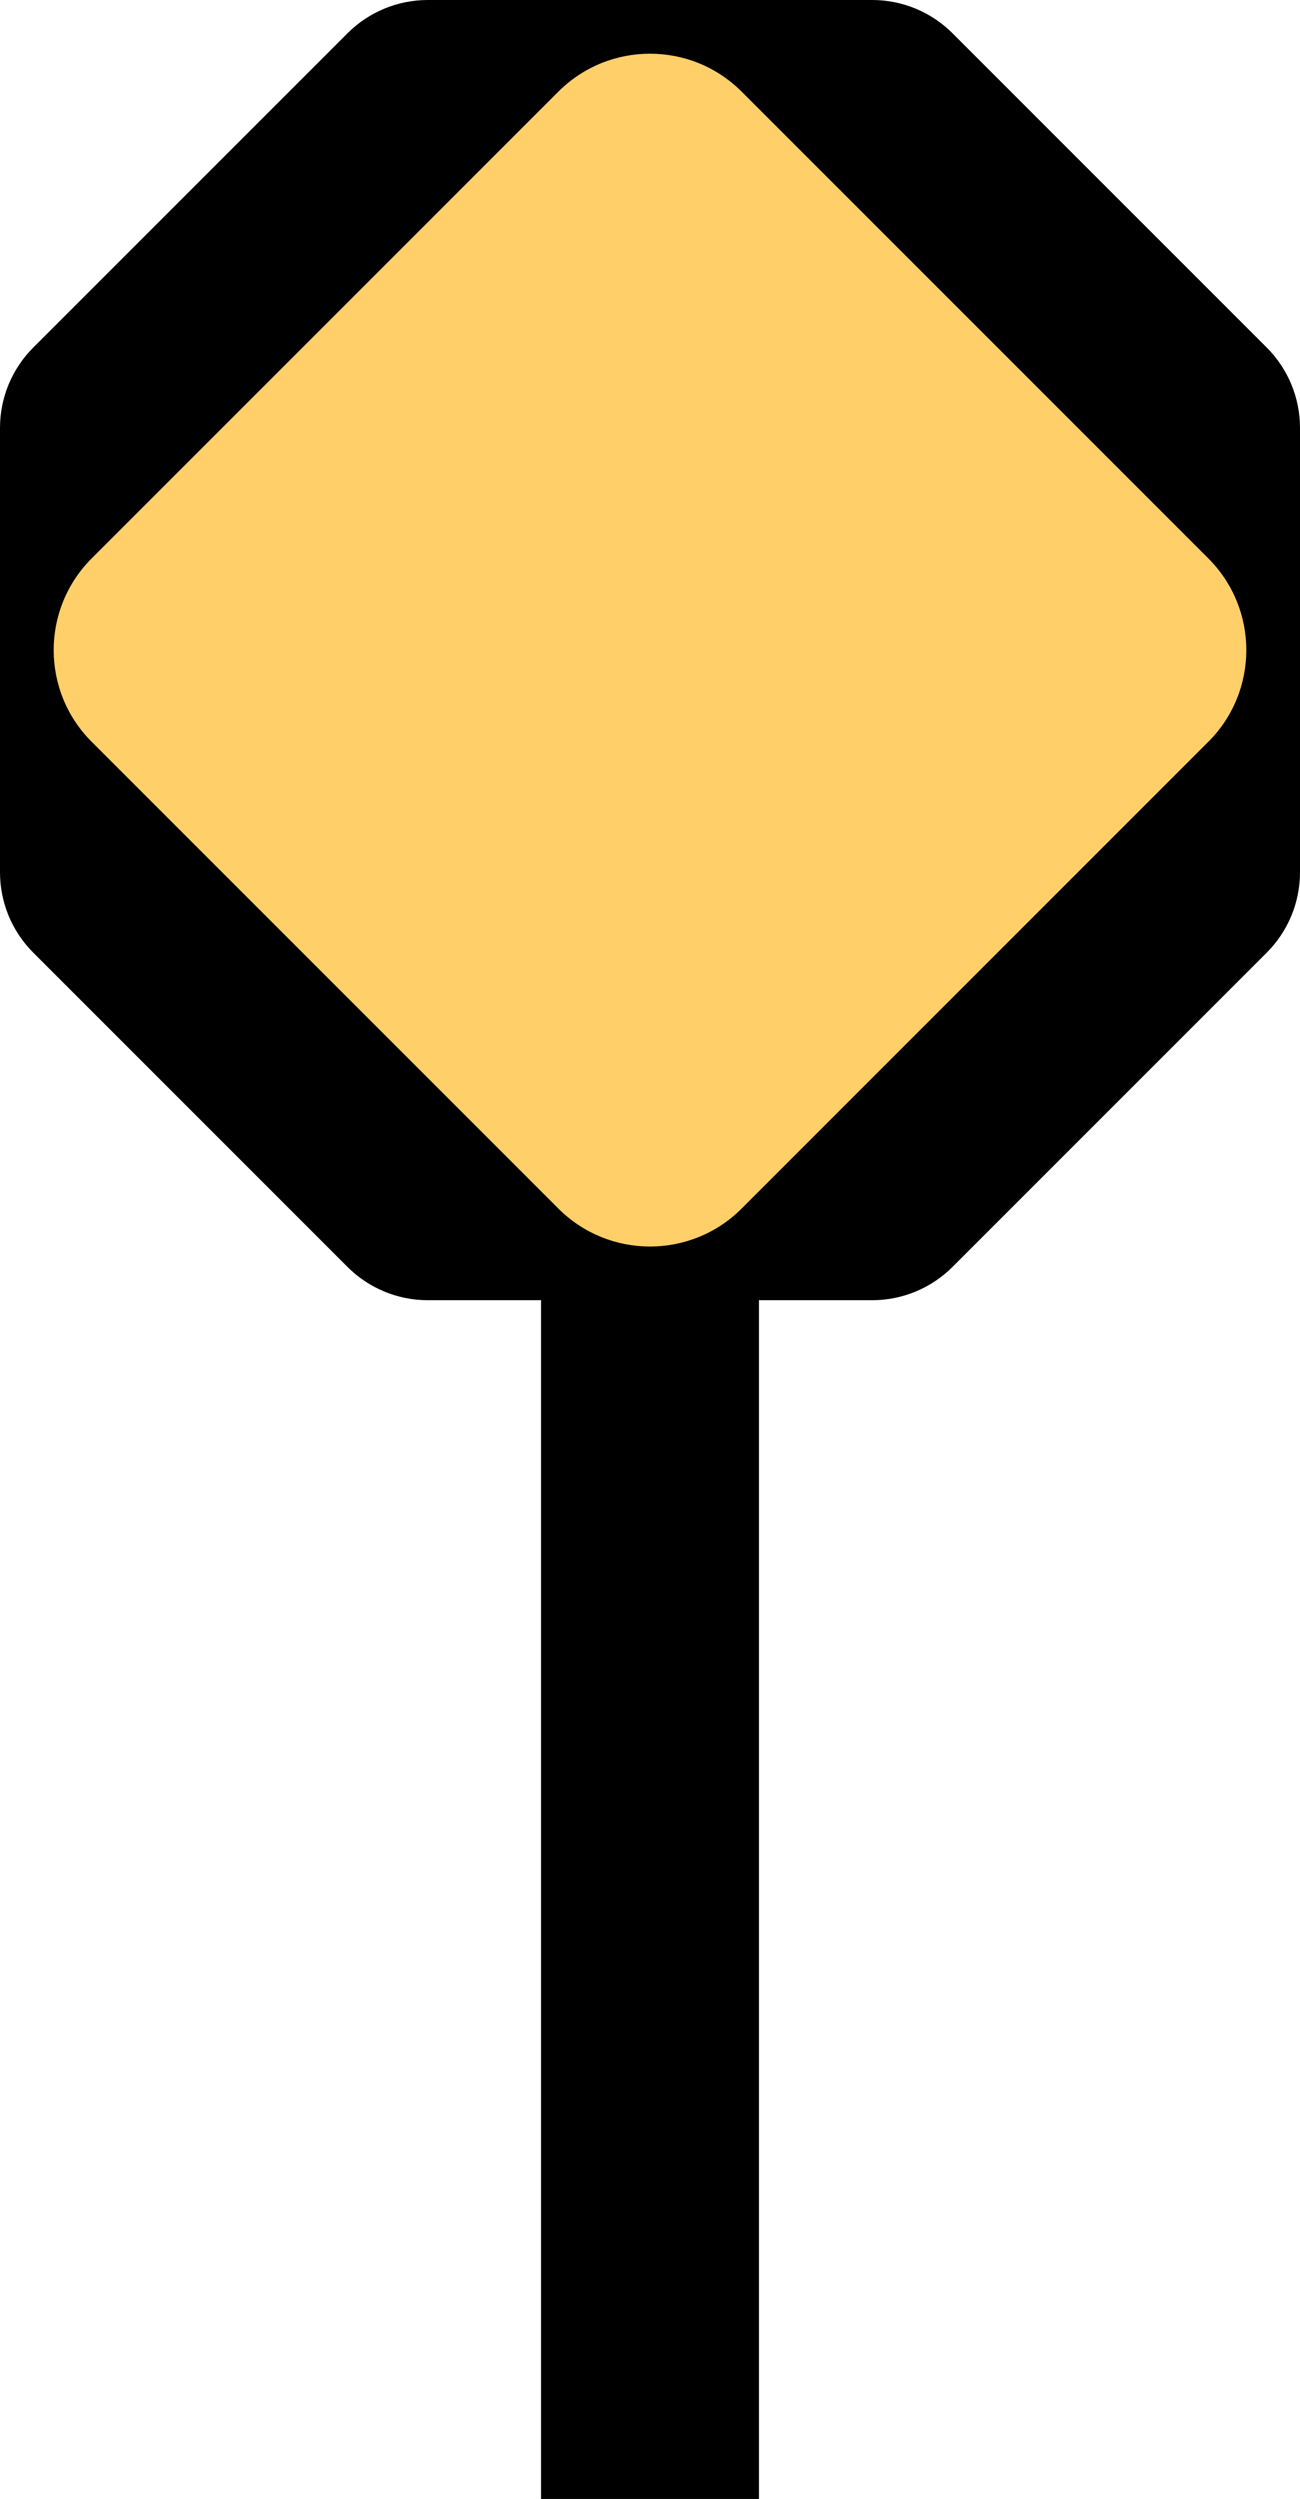 <svg width="346" height="665" viewBox="0 0 346 665" fill="none" xmlns="http://www.w3.org/2000/svg">
<path d="M232.139 0H113.861C105.845 0 98.157 3.184 92.488 8.853L8.853 92.488C3.184 98.157 0 105.845 0 113.861V232.139C0 240.155 3.184 247.843 8.853 253.512L92.488 337.147C98.156 342.815 105.844 346 113.861 346H232.139C240.155 346 247.843 342.816 253.512 337.147L337.147 253.512C342.815 247.844 346 240.156 346 232.139V113.861C346 105.845 342.816 98.157 337.147 92.488L253.512 8.853C247.843 3.184 240.155 0 232.139 0Z" fill="black"/>
<path d="M197.389 321.611L321.611 197.389C335.081 183.919 335.081 162.081 321.611 148.611L197.389 24.389C183.919 10.919 162.081 10.919 148.611 24.389L24.389 148.611C10.919 162.081 10.919 183.919 24.389 197.389L148.611 321.611C162.081 335.081 183.919 335.081 197.389 321.611Z" fill="#FFCF6A"/>
<path d="M202 333H144V665H202V333Z" fill="black"/>
</svg>
